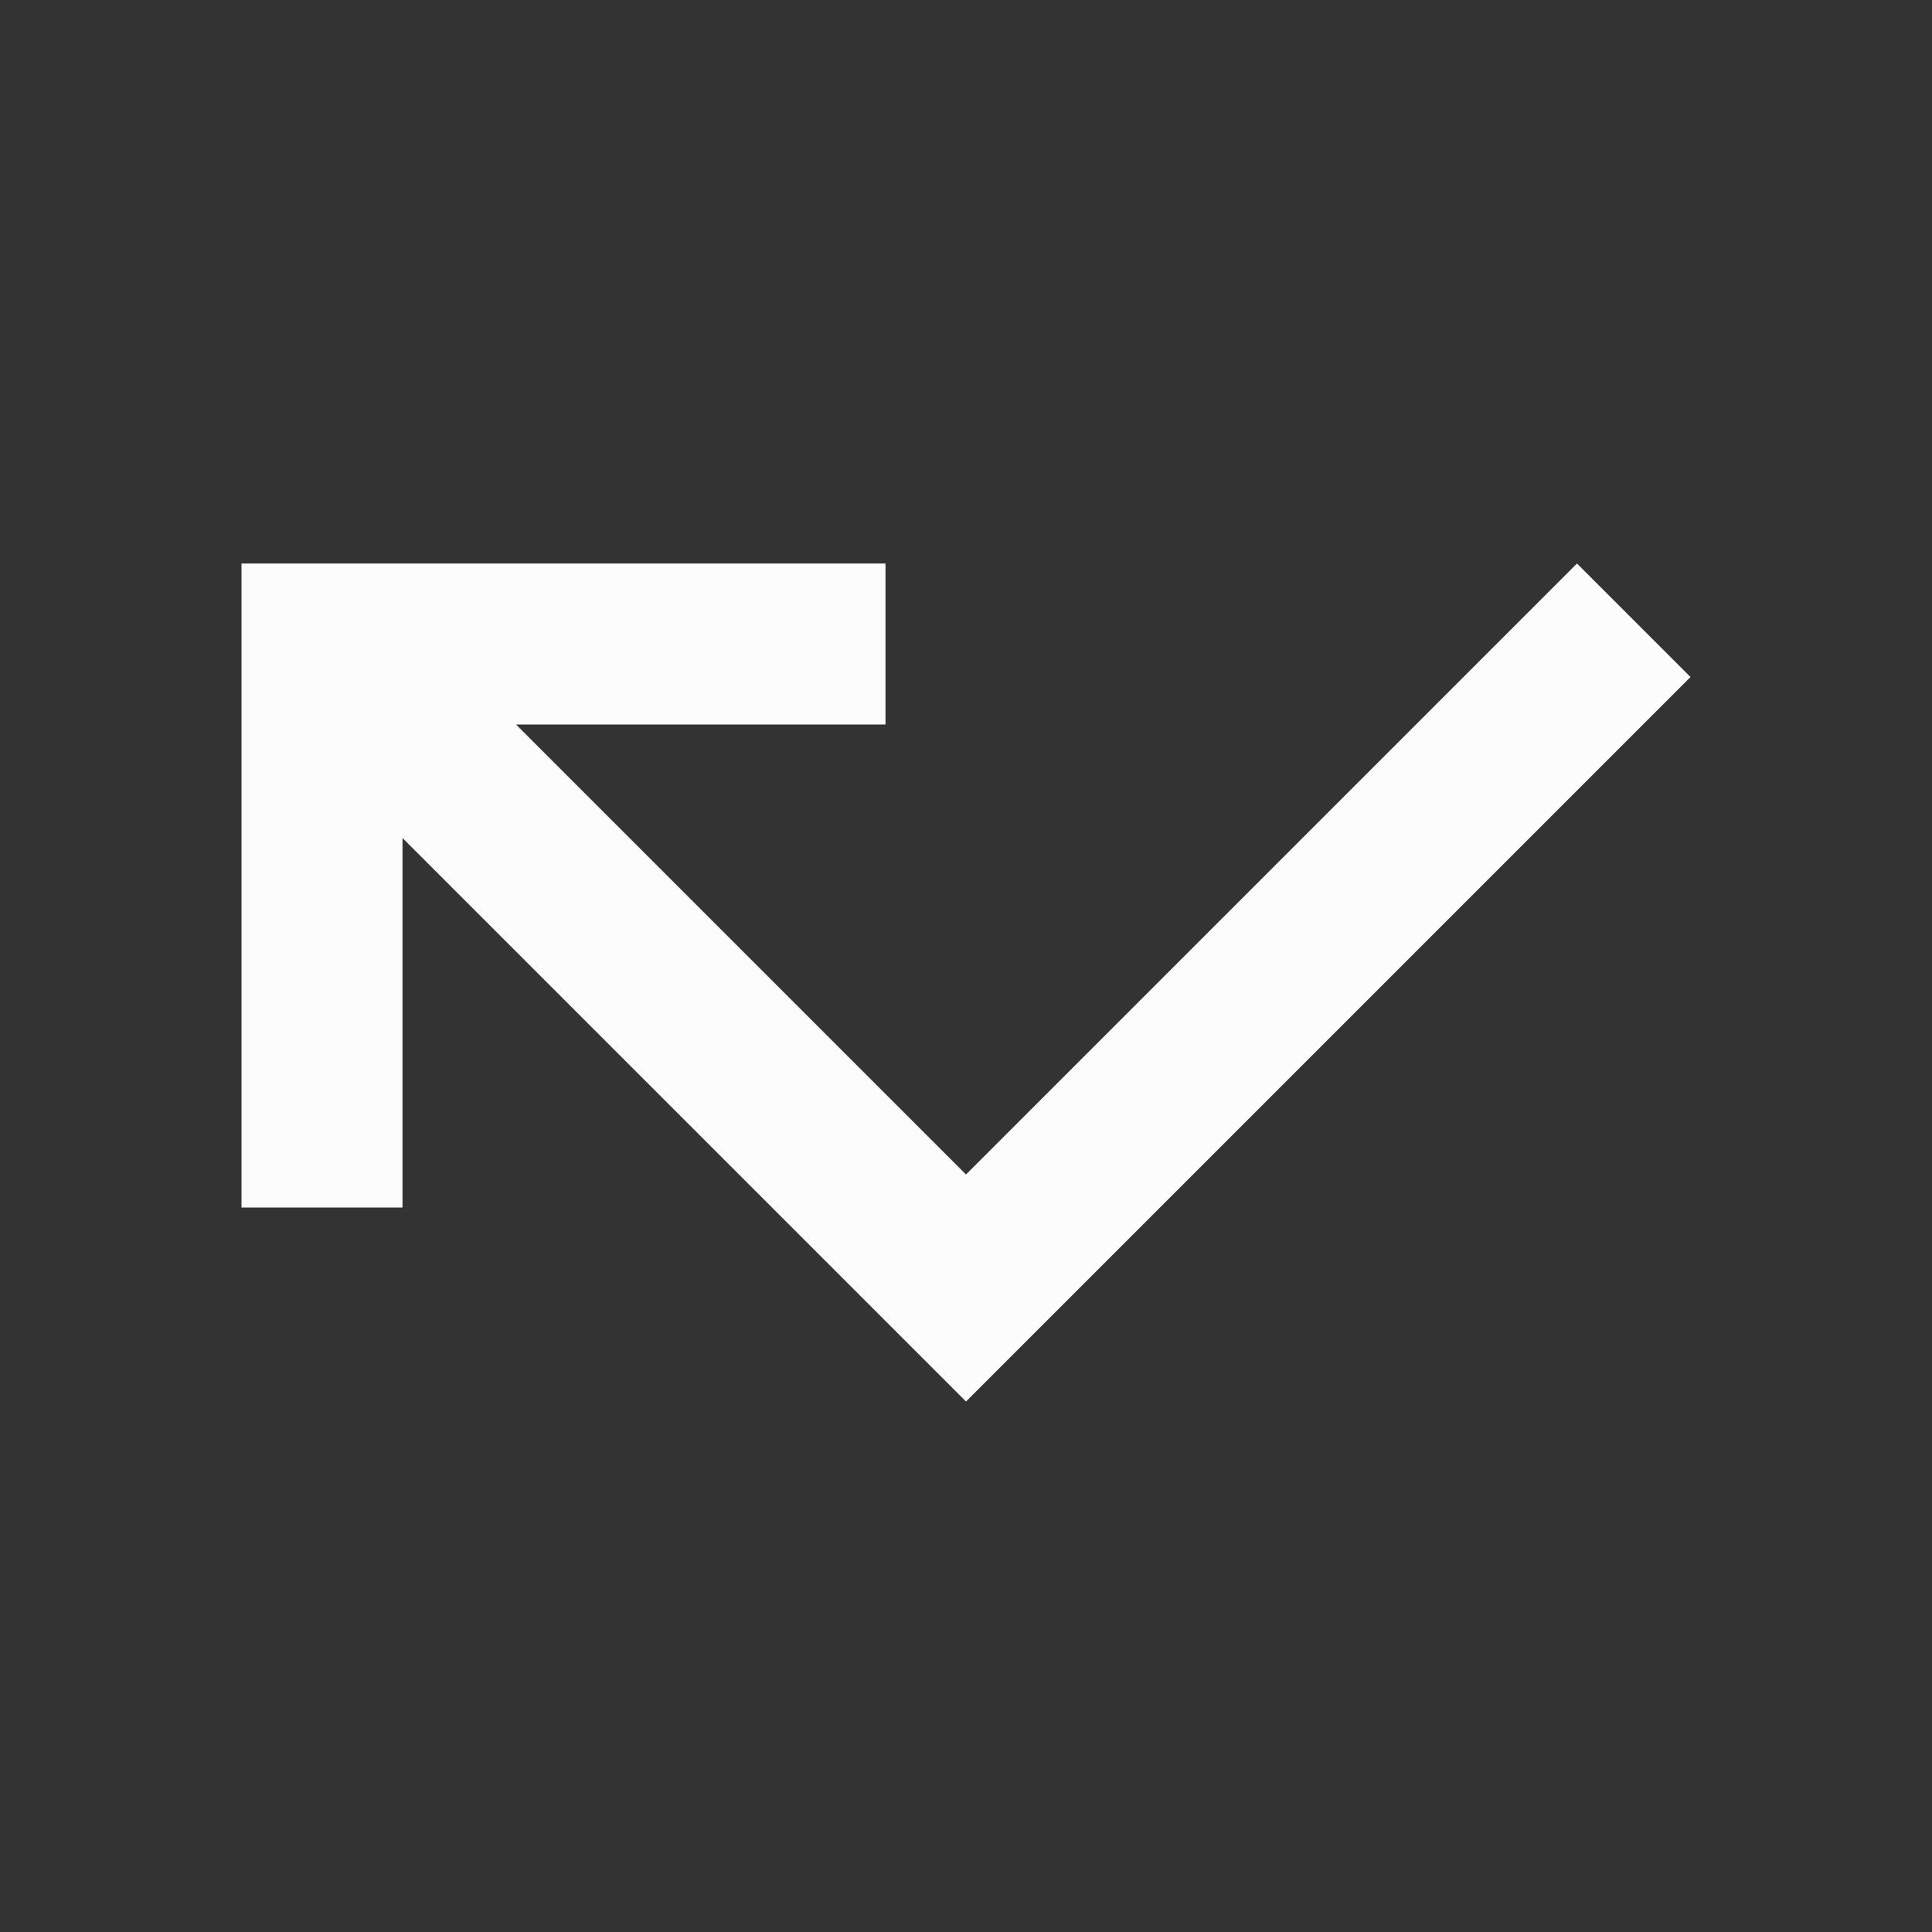 <svg width="24" height="24" viewBox="0 0 24 24" fill="none" xmlns="http://www.w3.org/2000/svg">
<rect x="0" y="0" width="24" height="24" fill="#333333" stroke="none"/>
<g clip-path="url(#clip0_19_21867)">
<path d="M19.59 7L12 14.59L6.41 9H11V7H3V15H5V10.41L12 17.41L21 8.41L19.59 7Z" fill="#FCFCFD"/>
</g>
<defs>
<clipPath id="clip0_19_21867">
<rect width="24" height="24" fill="white"/>
</clipPath>
</defs>
</svg>
